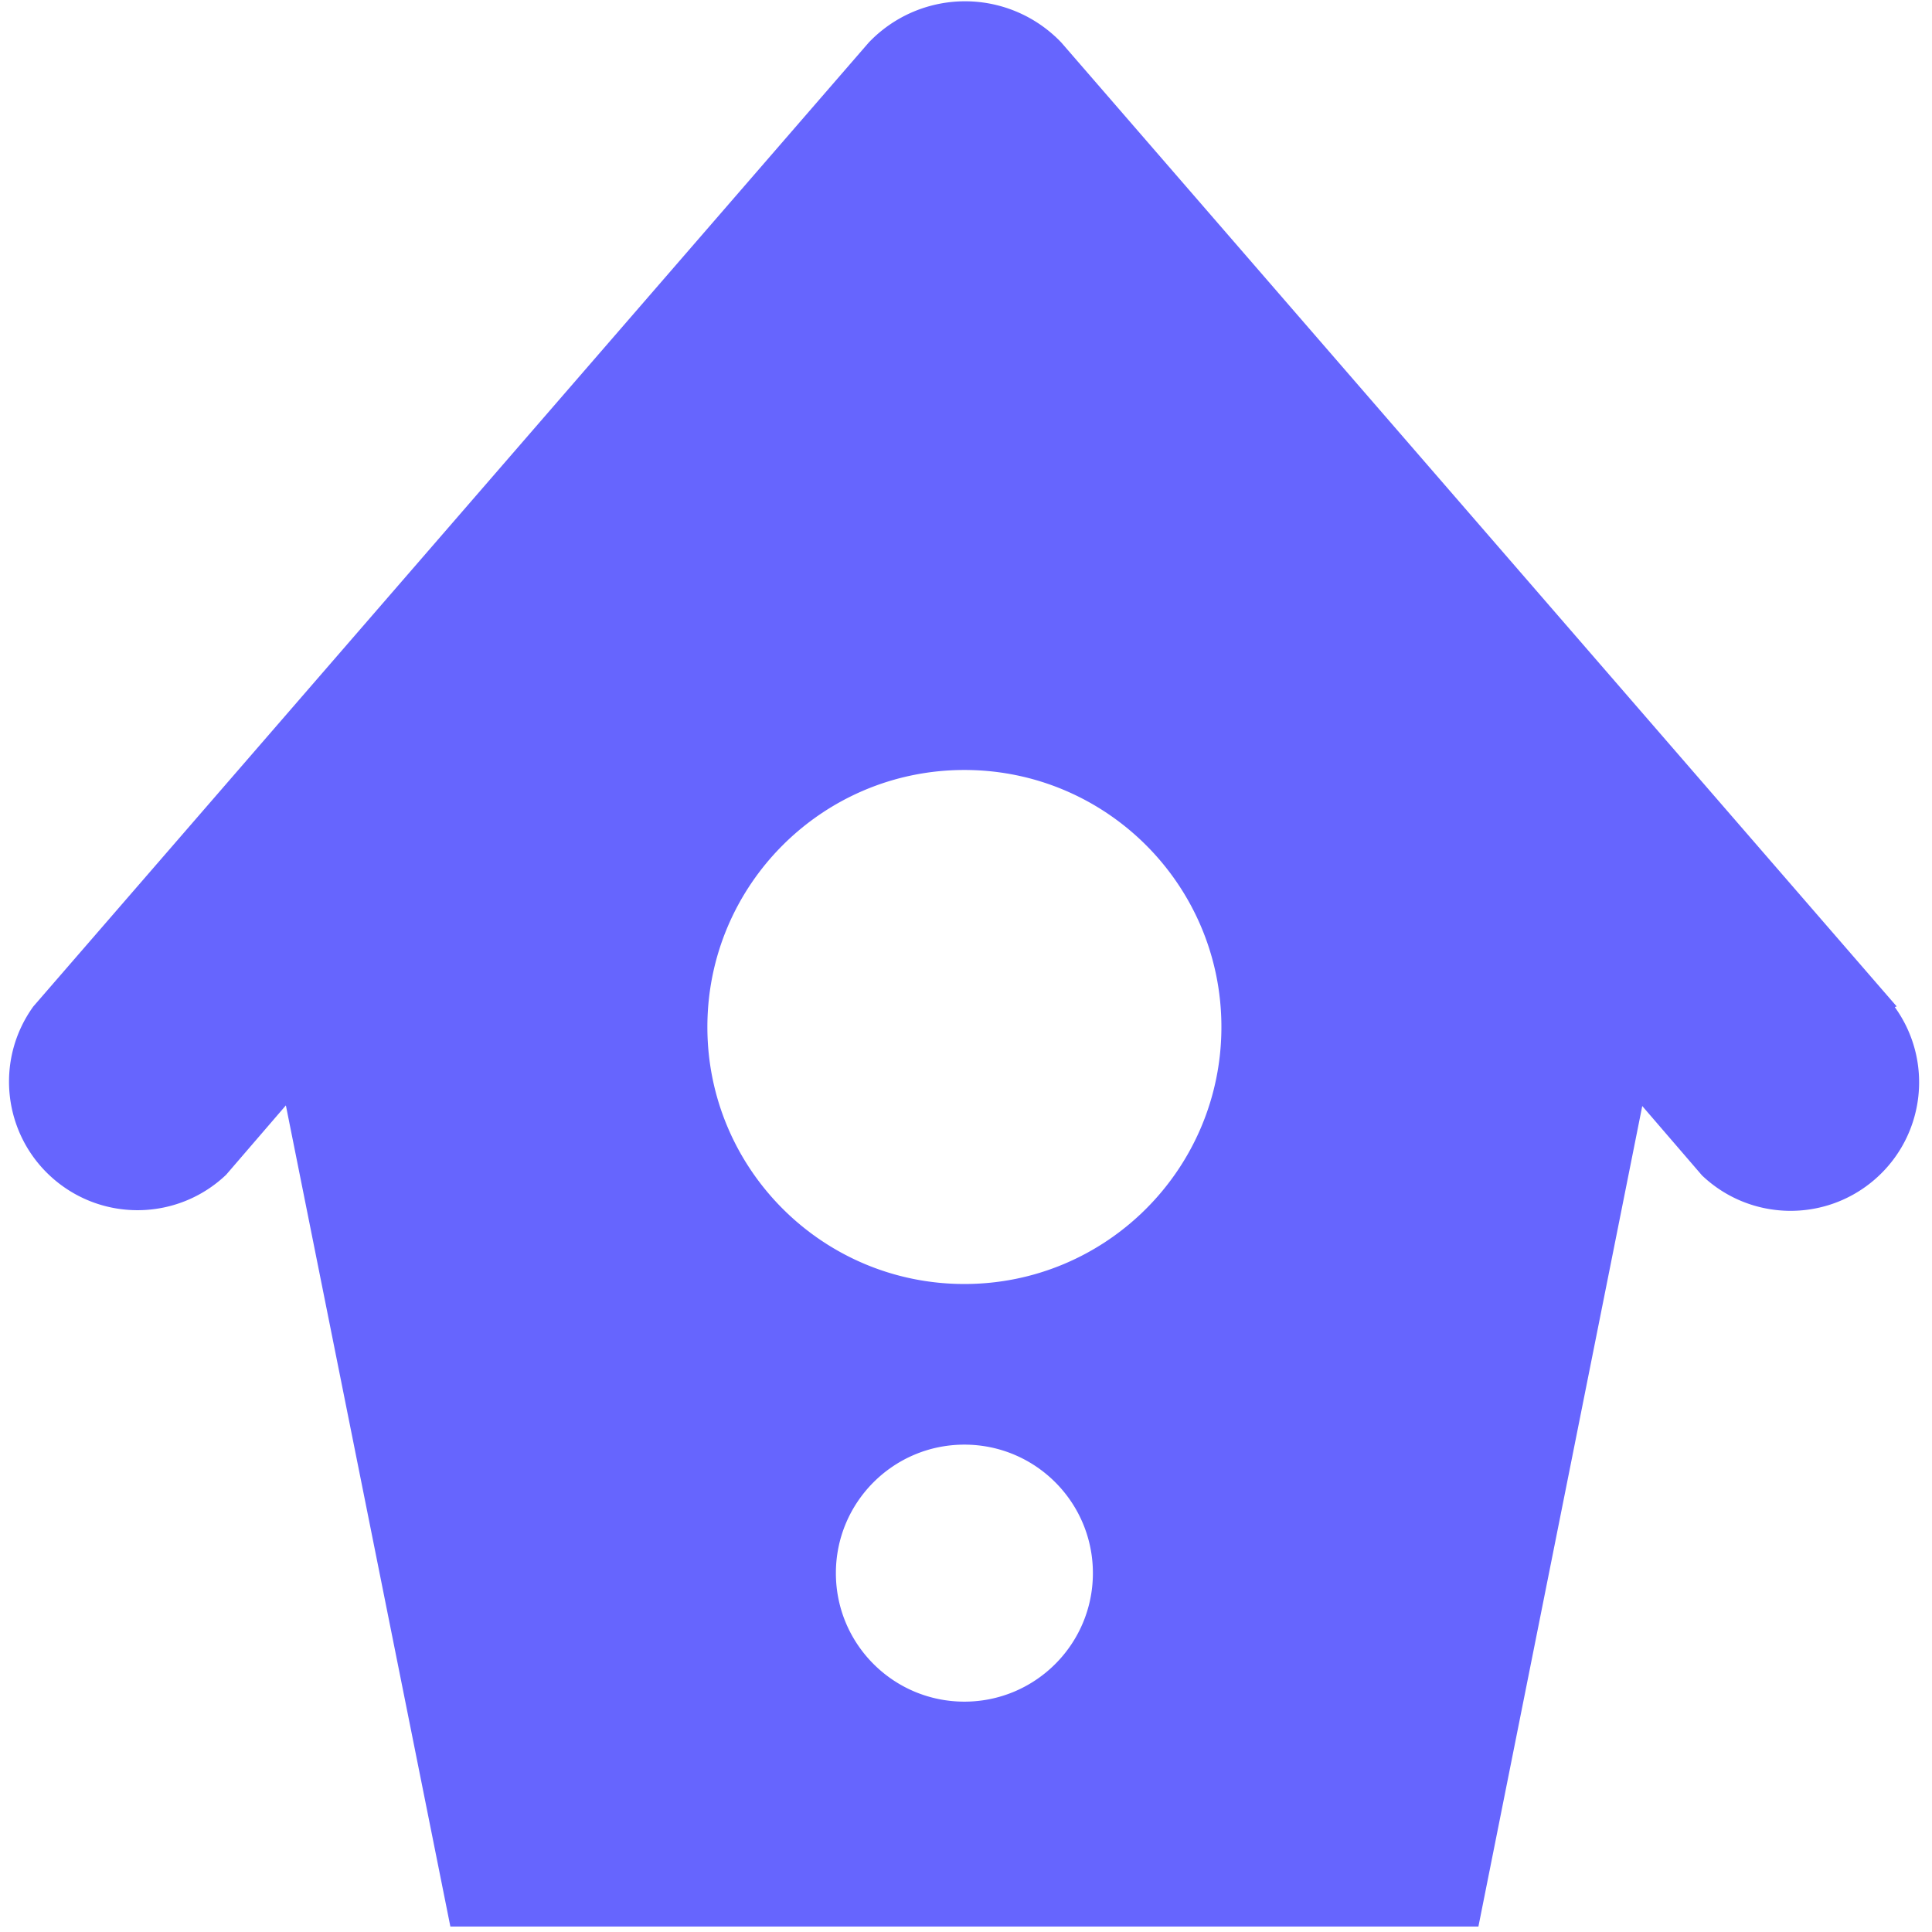<svg width="1500" height="1500" viewBox="0 0 1500 1500" xmlns="http://www.w3.org/2000/svg"><path d="M1472.592 781.389L824.077 33.102a103.264 103.264 0 0 0-149.657 0L25.904 781.389c-30.187 41.779-23.581 99.675 15.242 133.58 38.822 33.905 97.08 32.657 134.416-2.88l46.393-53.876 127.708 637.54h798.173l127.209-637.041 46.393 53.876c37.336 35.537 95.594 36.785 134.416 2.88 38.823-33.905 45.429-91.801 15.242-133.58l1.496-.5zM748.75 1321.153c-55.102 0-99.771-44.67-99.771-99.772 0-55.102 44.67-99.771 99.771-99.771 55.103 0 99.772 44.67 99.772 99.771 0 55.103-44.67 99.772-99.772 99.772zm0-324.258c-110.204 0-199.543-89.338-199.543-199.543 0-110.205 89.339-199.543 199.543-199.543 110.205 0 199.544 89.338 199.544 199.543 0 110.205-89.339 199.543-199.544 199.543z" fill="#6665FE"/></svg>